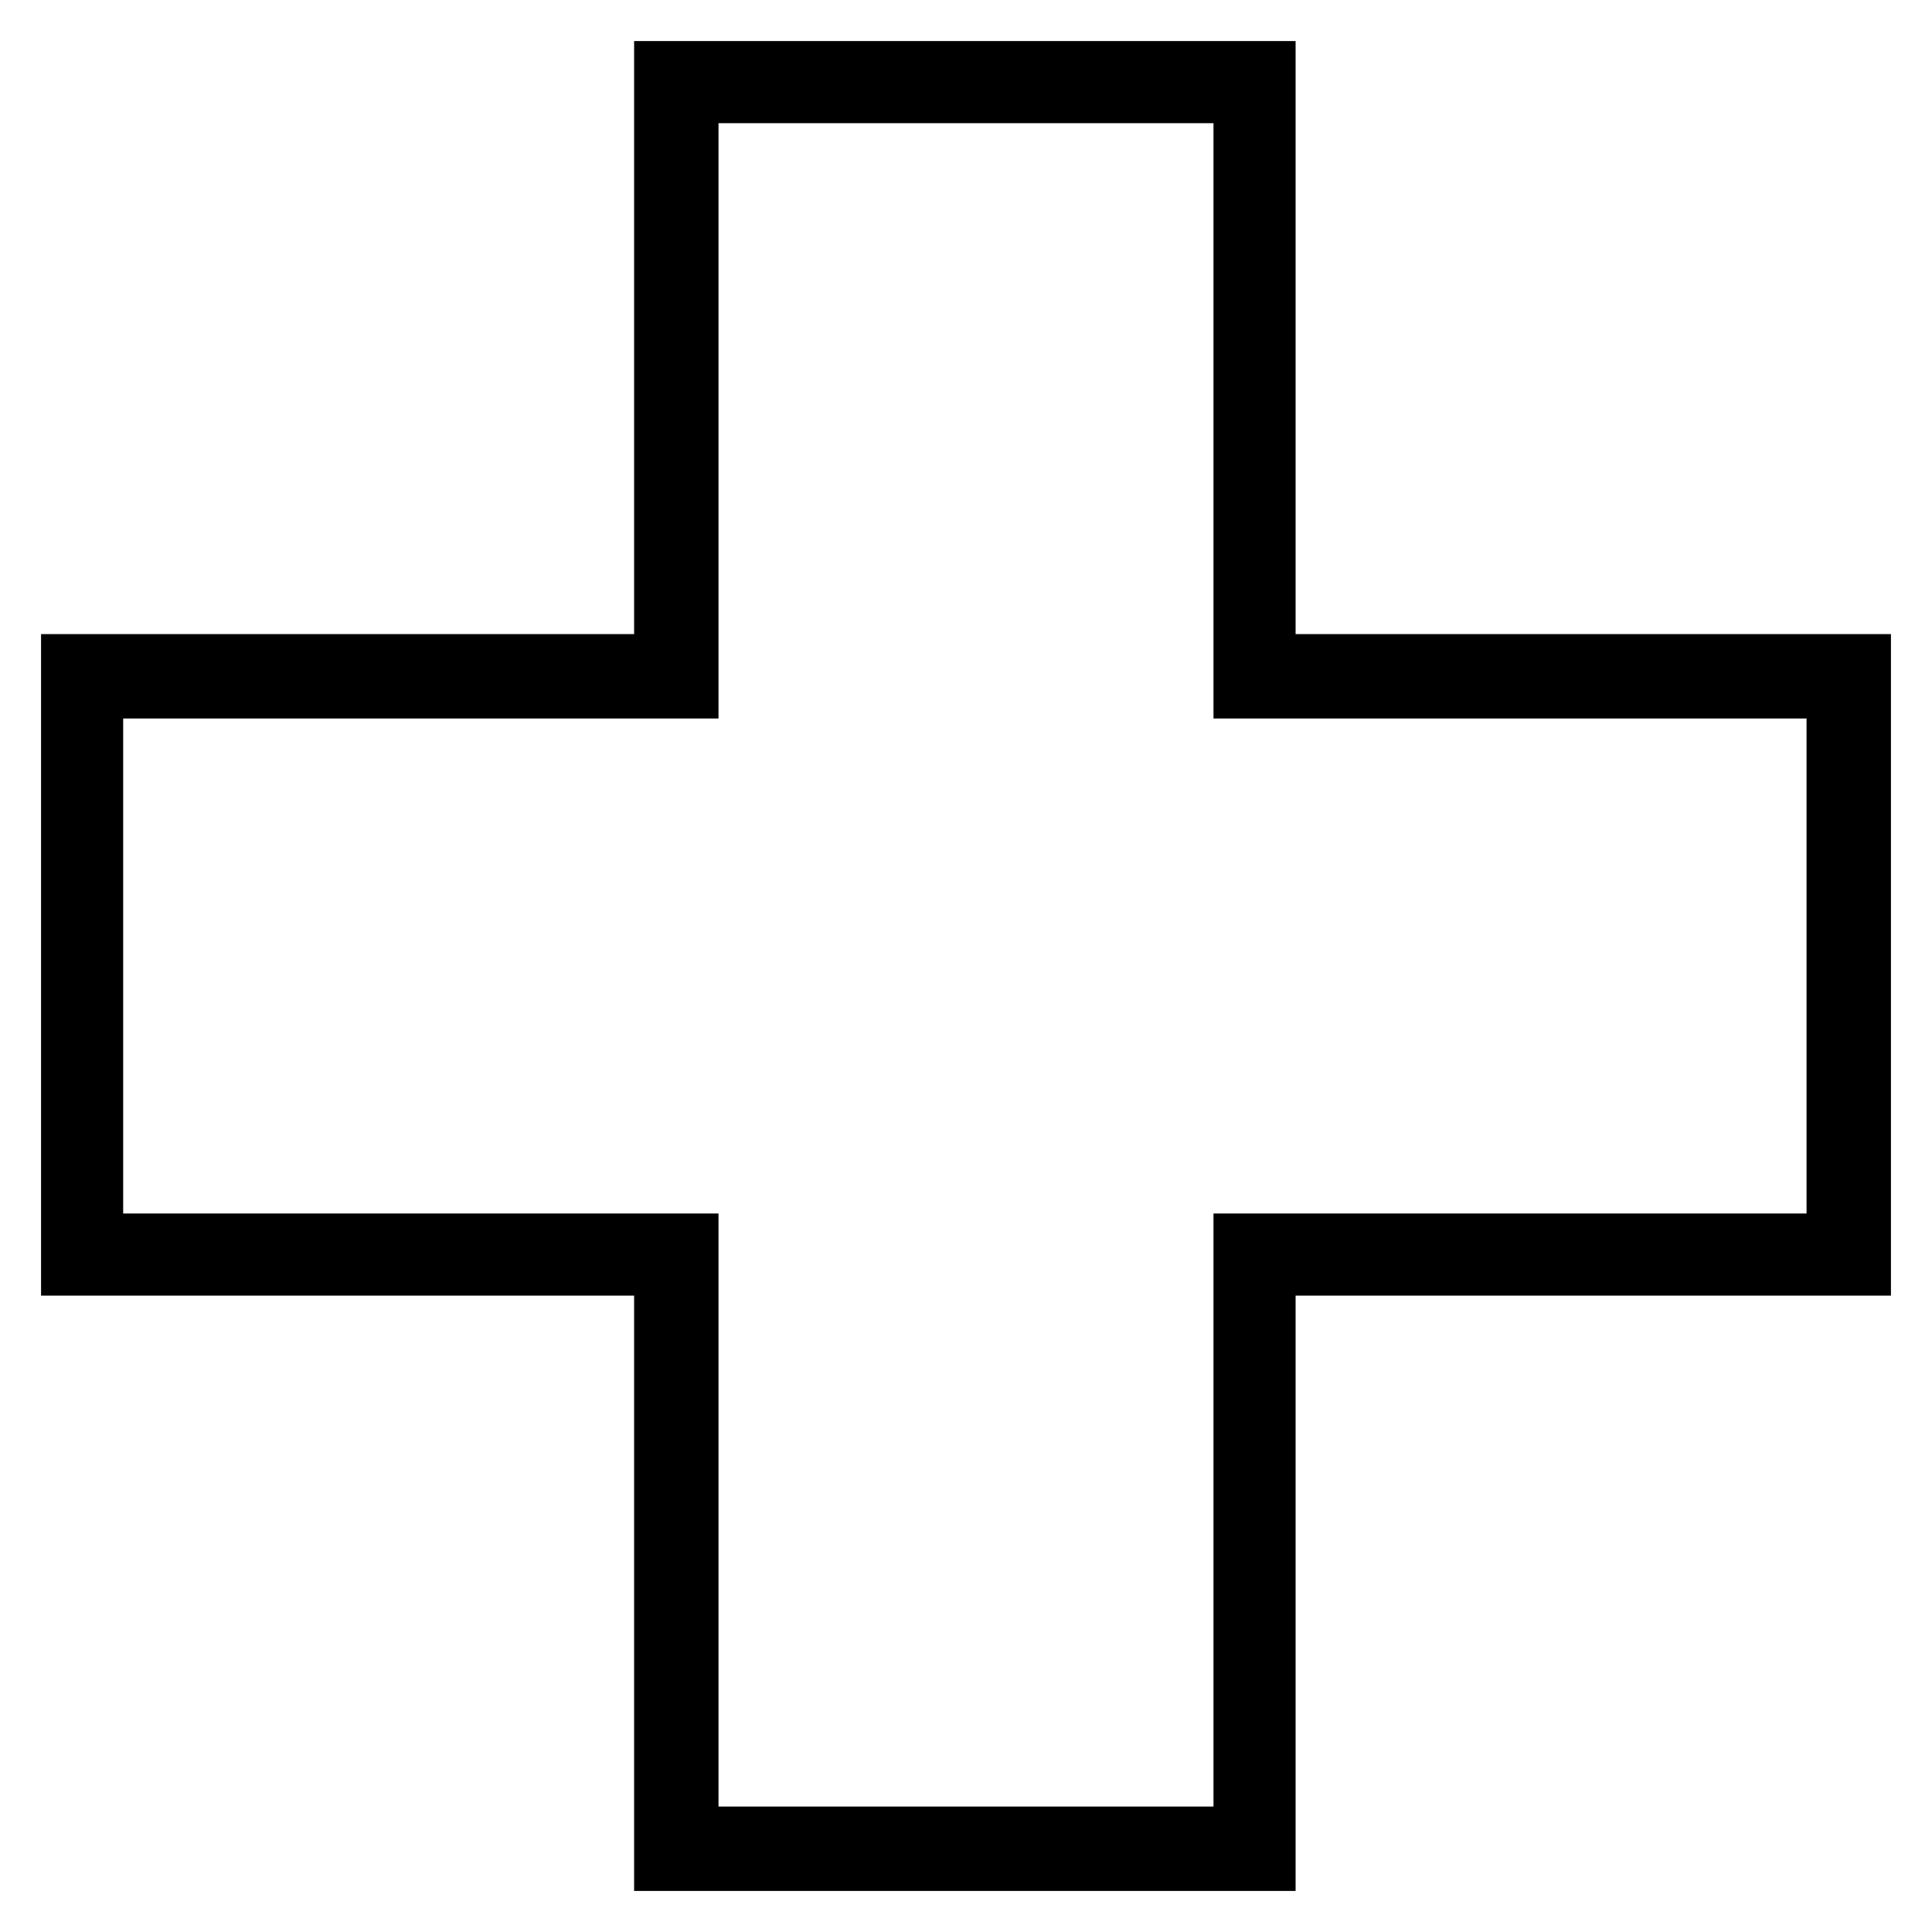 <svg height='300px' width='300px'  fill="#000000" xmlns="http://www.w3.org/2000/svg" xmlns:xlink="http://www.w3.org/1999/xlink" xml:space="preserve" version="1.1" style="shape-rendering:geometricPrecision;text-rendering:geometricPrecision;image-rendering:optimizeQuality;" viewBox="0 0 847 847" x="0px" y="0px" fill-rule="evenodd" clip-rule="evenodd"><defs><style type="text/css">
   
    .fil0 {fill:#000000}
   
  </style></defs><g><path class="fil0" d="M568 278c87,0 174,0 261,0 0,97 0,194 0,290 -87,0 -174,0 -261,0 0,87 0,174 0,261 -96,0 -193,0 -290,0 0,-87 0,-174 0,-261 -86,0 -173,0 -260,0 0,-96 0,-193 0,-290 87,0 174,0 260,0 0,-86 0,-173 0,-260 97,0 194,0 290,0 0,87 0,174 0,260zm-253 -224c72,0 144,0 217,0 0,87 0,174 0,261 87,0 173,0 260,0 0,72 0,144 0,217 -87,0 -173,0 -260,0 0,87 0,173 0,260 -73,0 -145,0 -217,0 0,-87 0,-173 0,-260 -87,0 -174,0 -261,0 0,-73 0,-145 0,-217 87,0 174,0 261,0 0,-87 0,-174 0,-261z"></path></g></svg>